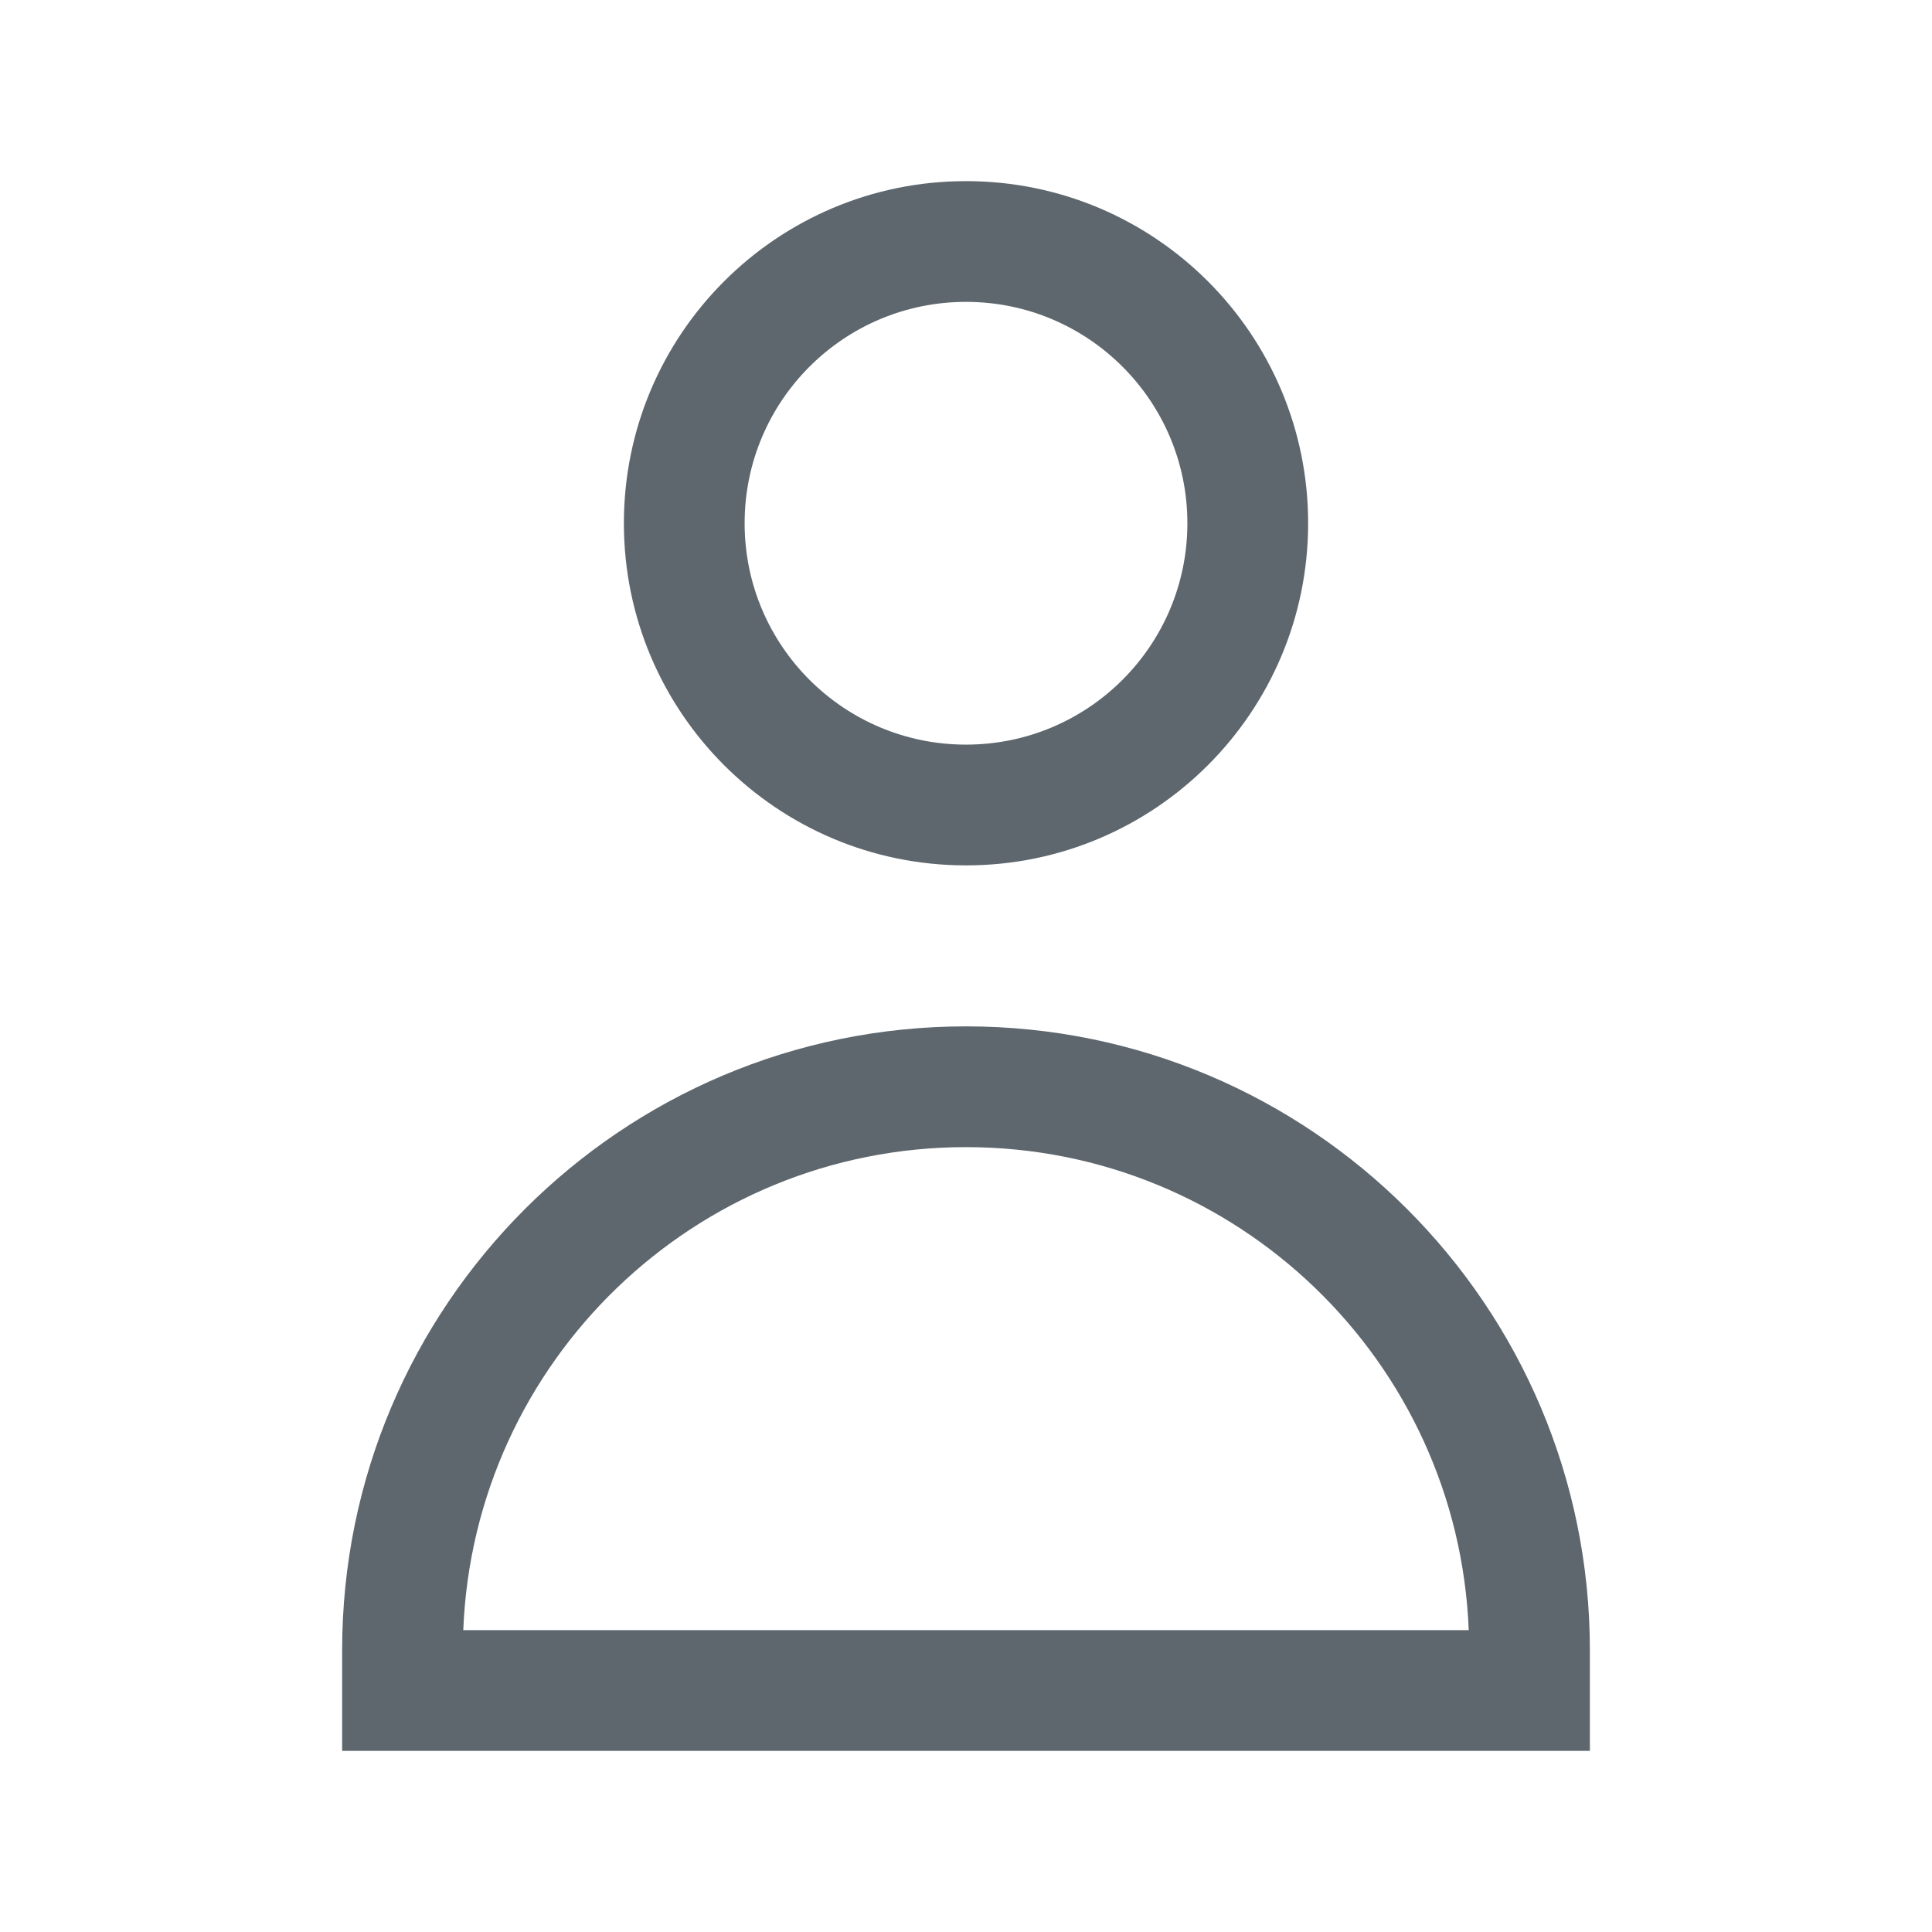 <svg width="77" height="77" viewBox="0 0 77 77" fill="none" xmlns="http://www.w3.org/2000/svg">
<path fill-rule="evenodd" clip-rule="evenodd" d="M38.5 7.219C30.969 7.219 24.865 13.323 24.865 20.854C24.865 28.385 30.969 34.49 38.5 34.49C46.031 34.49 52.136 28.385 52.136 20.854C52.136 13.323 46.031 7.219 38.5 7.219ZM29.677 20.854C29.677 15.981 33.627 12.031 38.5 12.031C43.373 12.031 47.323 15.981 47.323 20.854C47.323 25.727 43.373 29.677 38.5 29.677C33.627 29.677 29.677 25.727 29.677 20.854Z" fill="#5E676E"/>
<path fill-rule="evenodd" clip-rule="evenodd" d="M38.5 40.906C24.768 40.906 13.636 52.038 13.636 65.771V69.781H63.365V65.771C63.365 52.038 52.232 40.906 38.5 40.906ZM38.5 45.719C49.306 45.719 58.115 54.266 58.536 64.969H18.464C18.885 54.266 27.694 45.719 38.5 45.719Z" fill="#5E676E"/>
</svg>
